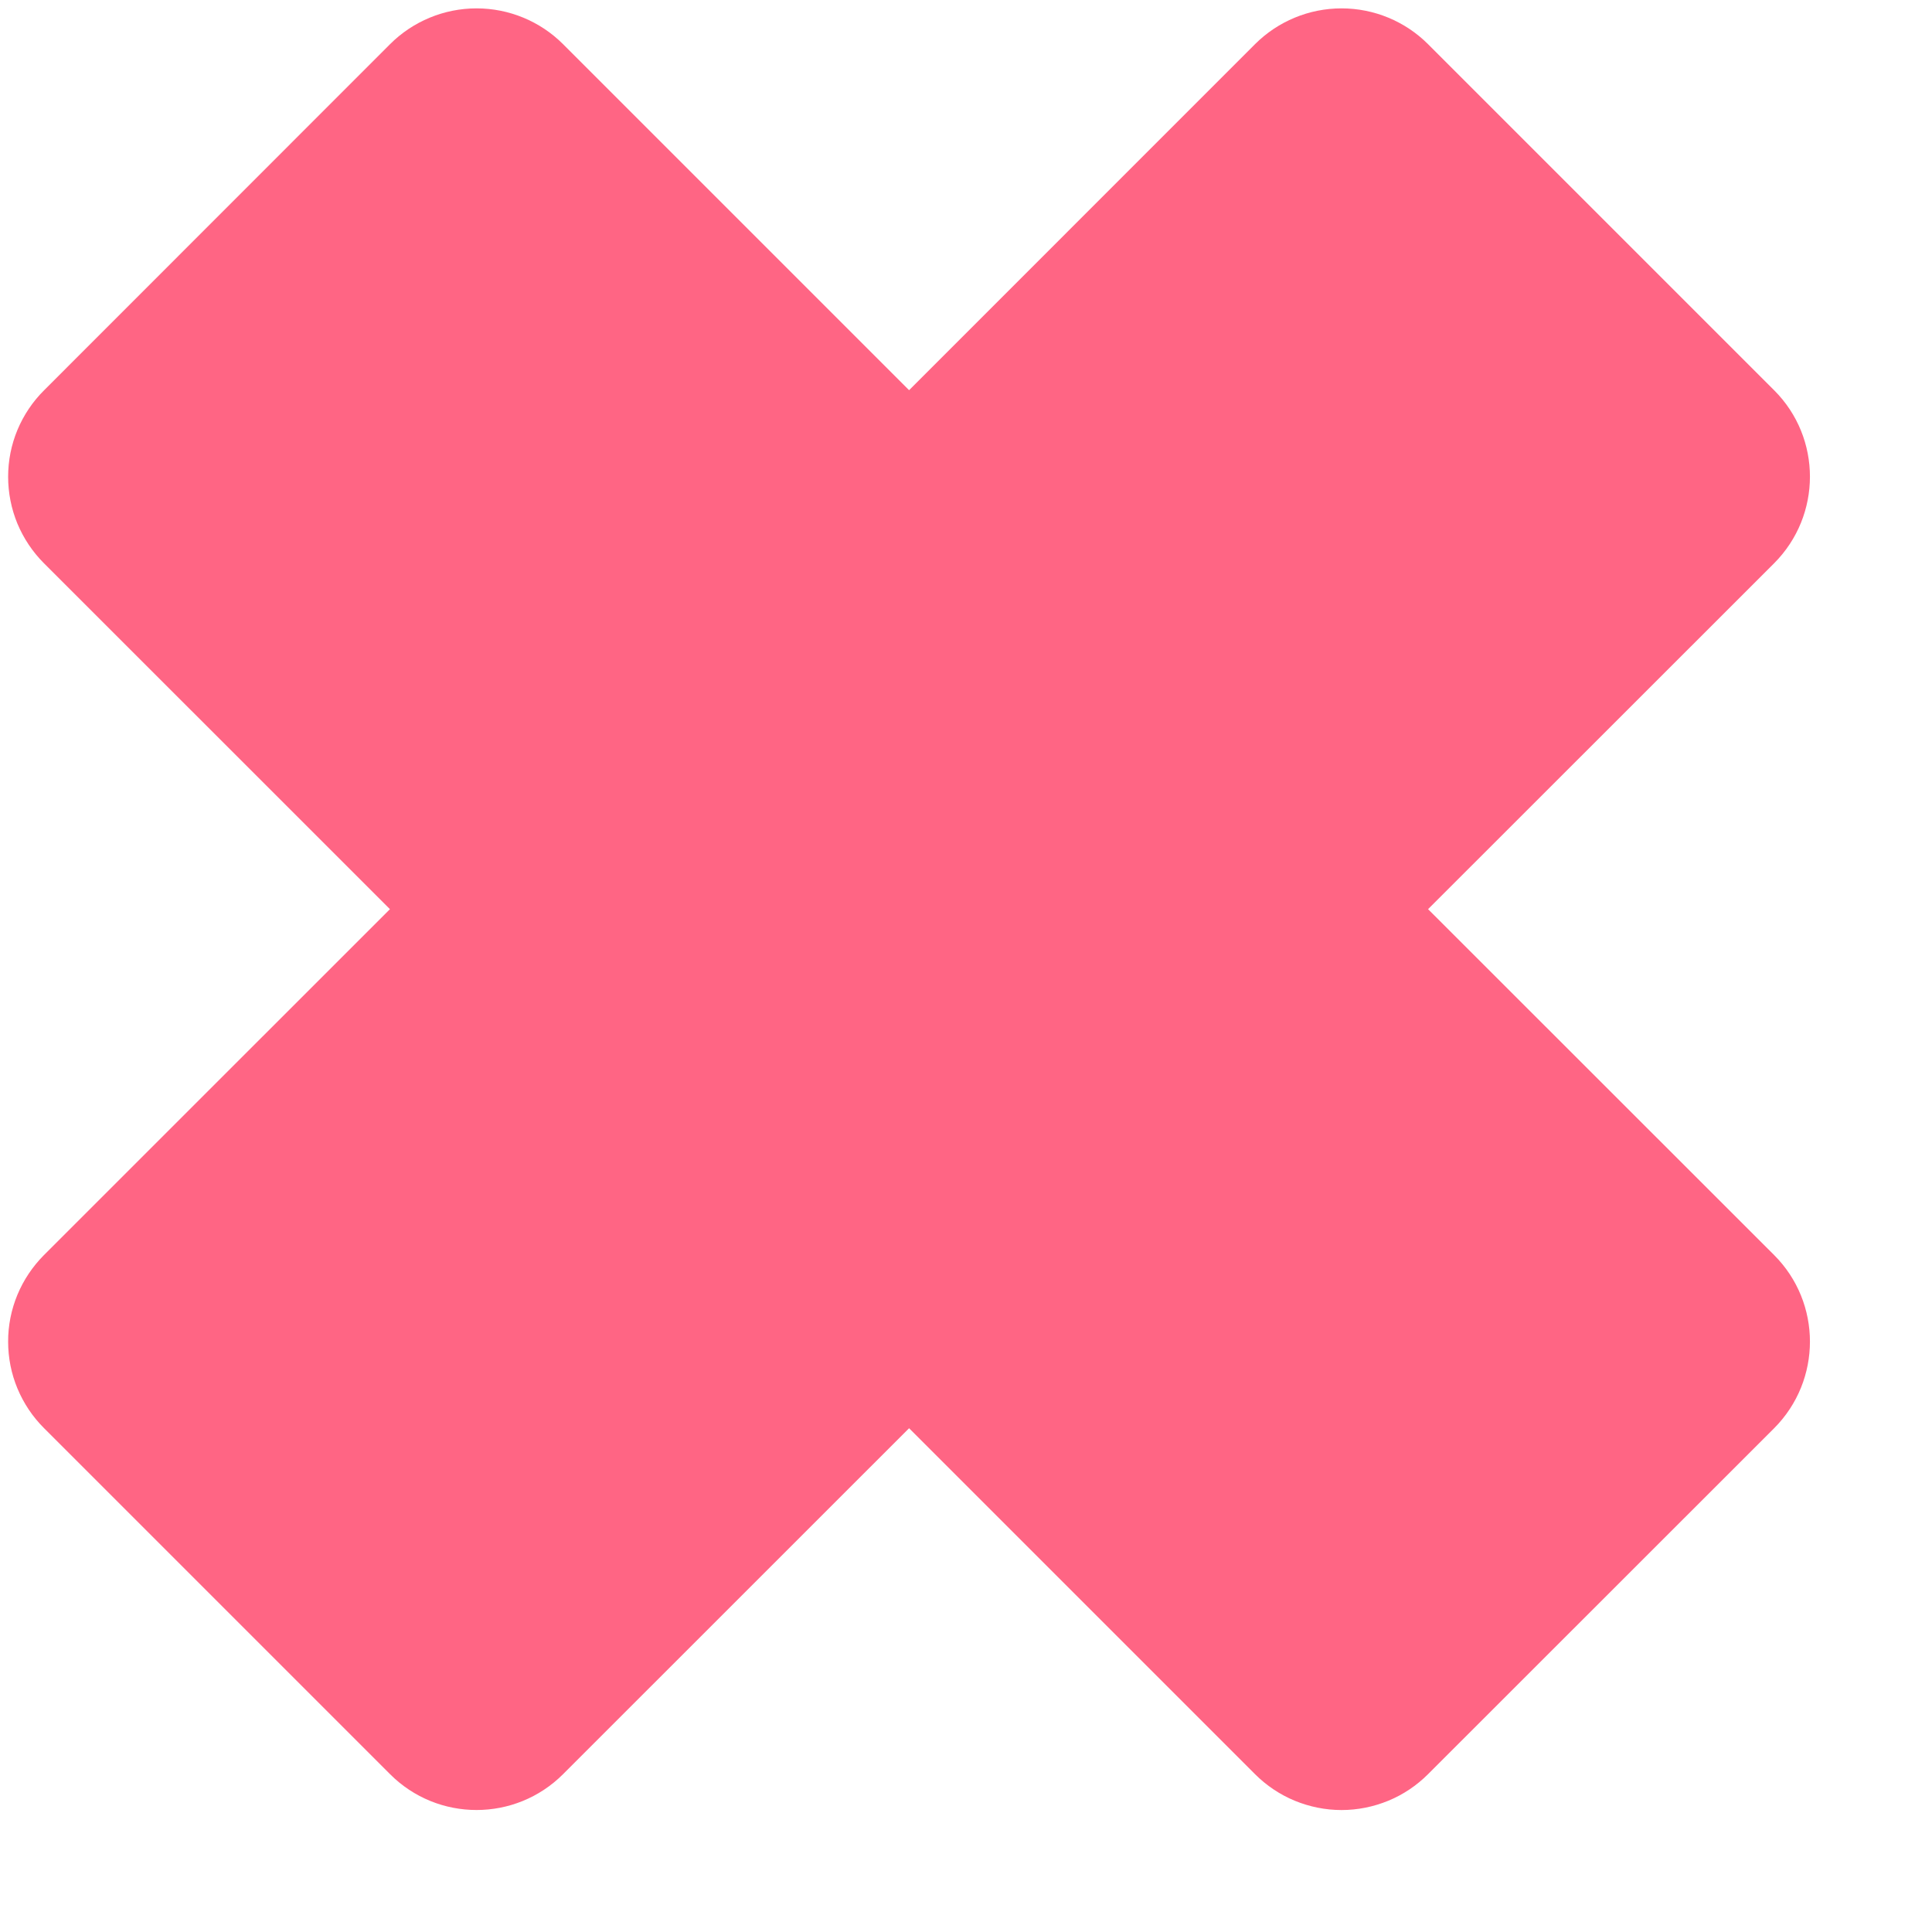 <svg width="24" height="24" viewBox="0 0 24 24" fill="none" xmlns="http://www.w3.org/2000/svg">
<path fill-rule="evenodd" clip-rule="evenodd" d="M17.74 11.294L22.039 6.997C22.632 6.402 22.632 5.44 22.039 4.848L17.74 0.549C17.455 0.264 17.068 0.104 16.665 0.104C16.262 0.104 15.875 0.264 15.59 0.549L11.293 4.847L6.995 0.549C6.71 0.264 6.323 0.104 5.92 0.104C5.517 0.104 5.13 0.264 4.845 0.549L0.548 4.848C0.406 4.989 0.294 5.156 0.217 5.34C0.14 5.525 0.101 5.722 0.101 5.922C0.101 6.122 0.14 6.319 0.216 6.504C0.293 6.688 0.405 6.856 0.546 6.997L4.844 11.294L0.546 15.591C0.405 15.733 0.293 15.9 0.216 16.085C0.14 16.269 0.1 16.467 0.101 16.667C0.101 16.867 0.14 17.064 0.217 17.249C0.294 17.433 0.406 17.601 0.548 17.742L4.845 22.039C5.438 22.633 6.401 22.633 6.995 22.039L11.293 17.742L15.59 22.039C15.731 22.18 15.899 22.293 16.083 22.369C16.268 22.445 16.465 22.485 16.665 22.485C16.865 22.485 17.063 22.445 17.247 22.369C17.432 22.293 17.599 22.18 17.74 22.039L22.039 17.742C22.632 17.147 22.632 16.184 22.039 15.591L17.74 11.294Z" fill="#FF6584"/>
</svg>
